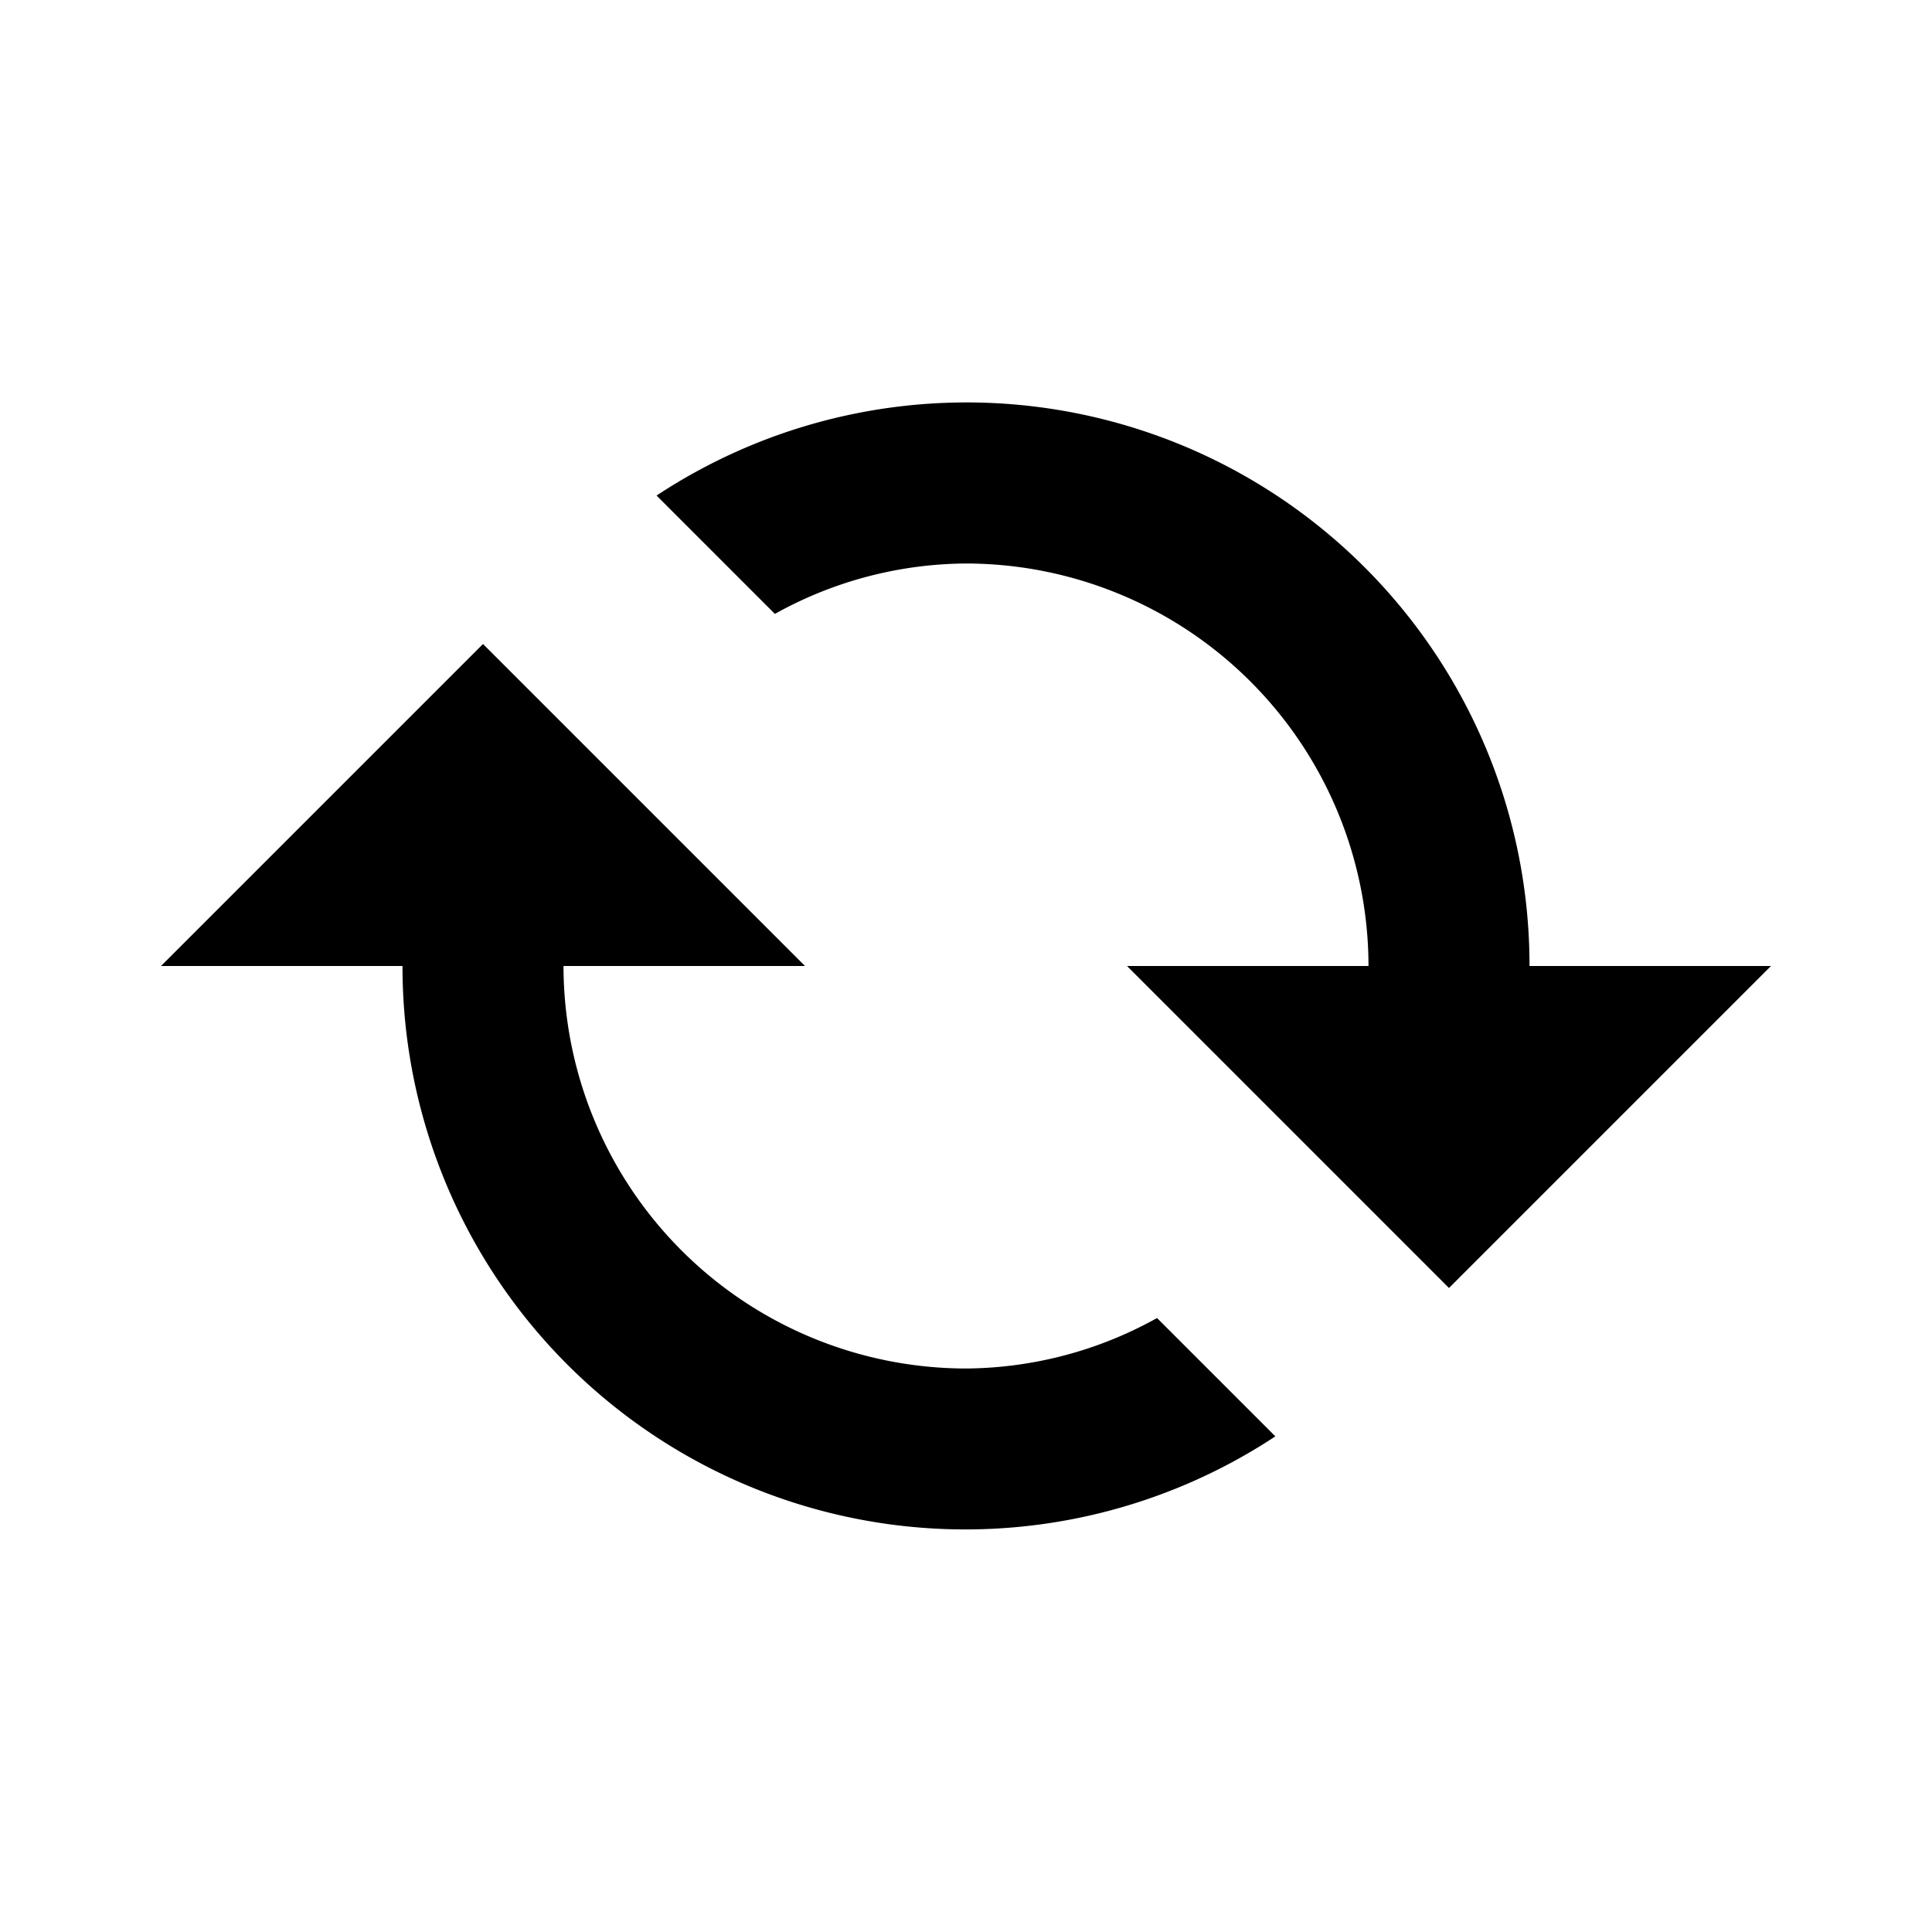 <svg xmlns="http://www.w3.org/2000/svg" fill="currentColor" viewBox="0 0 24 24">
  <path d="M12 17a4.936 4.936 0 0 0 2.373-.627l1.47 1.47A6.992 6.992 0 0 1 5 12H2l4-4 4 4H7a5.006 5.006 0 0 0 5 5ZM8.156 6.156l1.47 1.47A4.936 4.936 0 0 1 12 7a5.006 5.006 0 0 1 5 5h-3l4 4 4-4h-3A6.992 6.992 0 0 0 8.156 6.156Z"/>
</svg>
